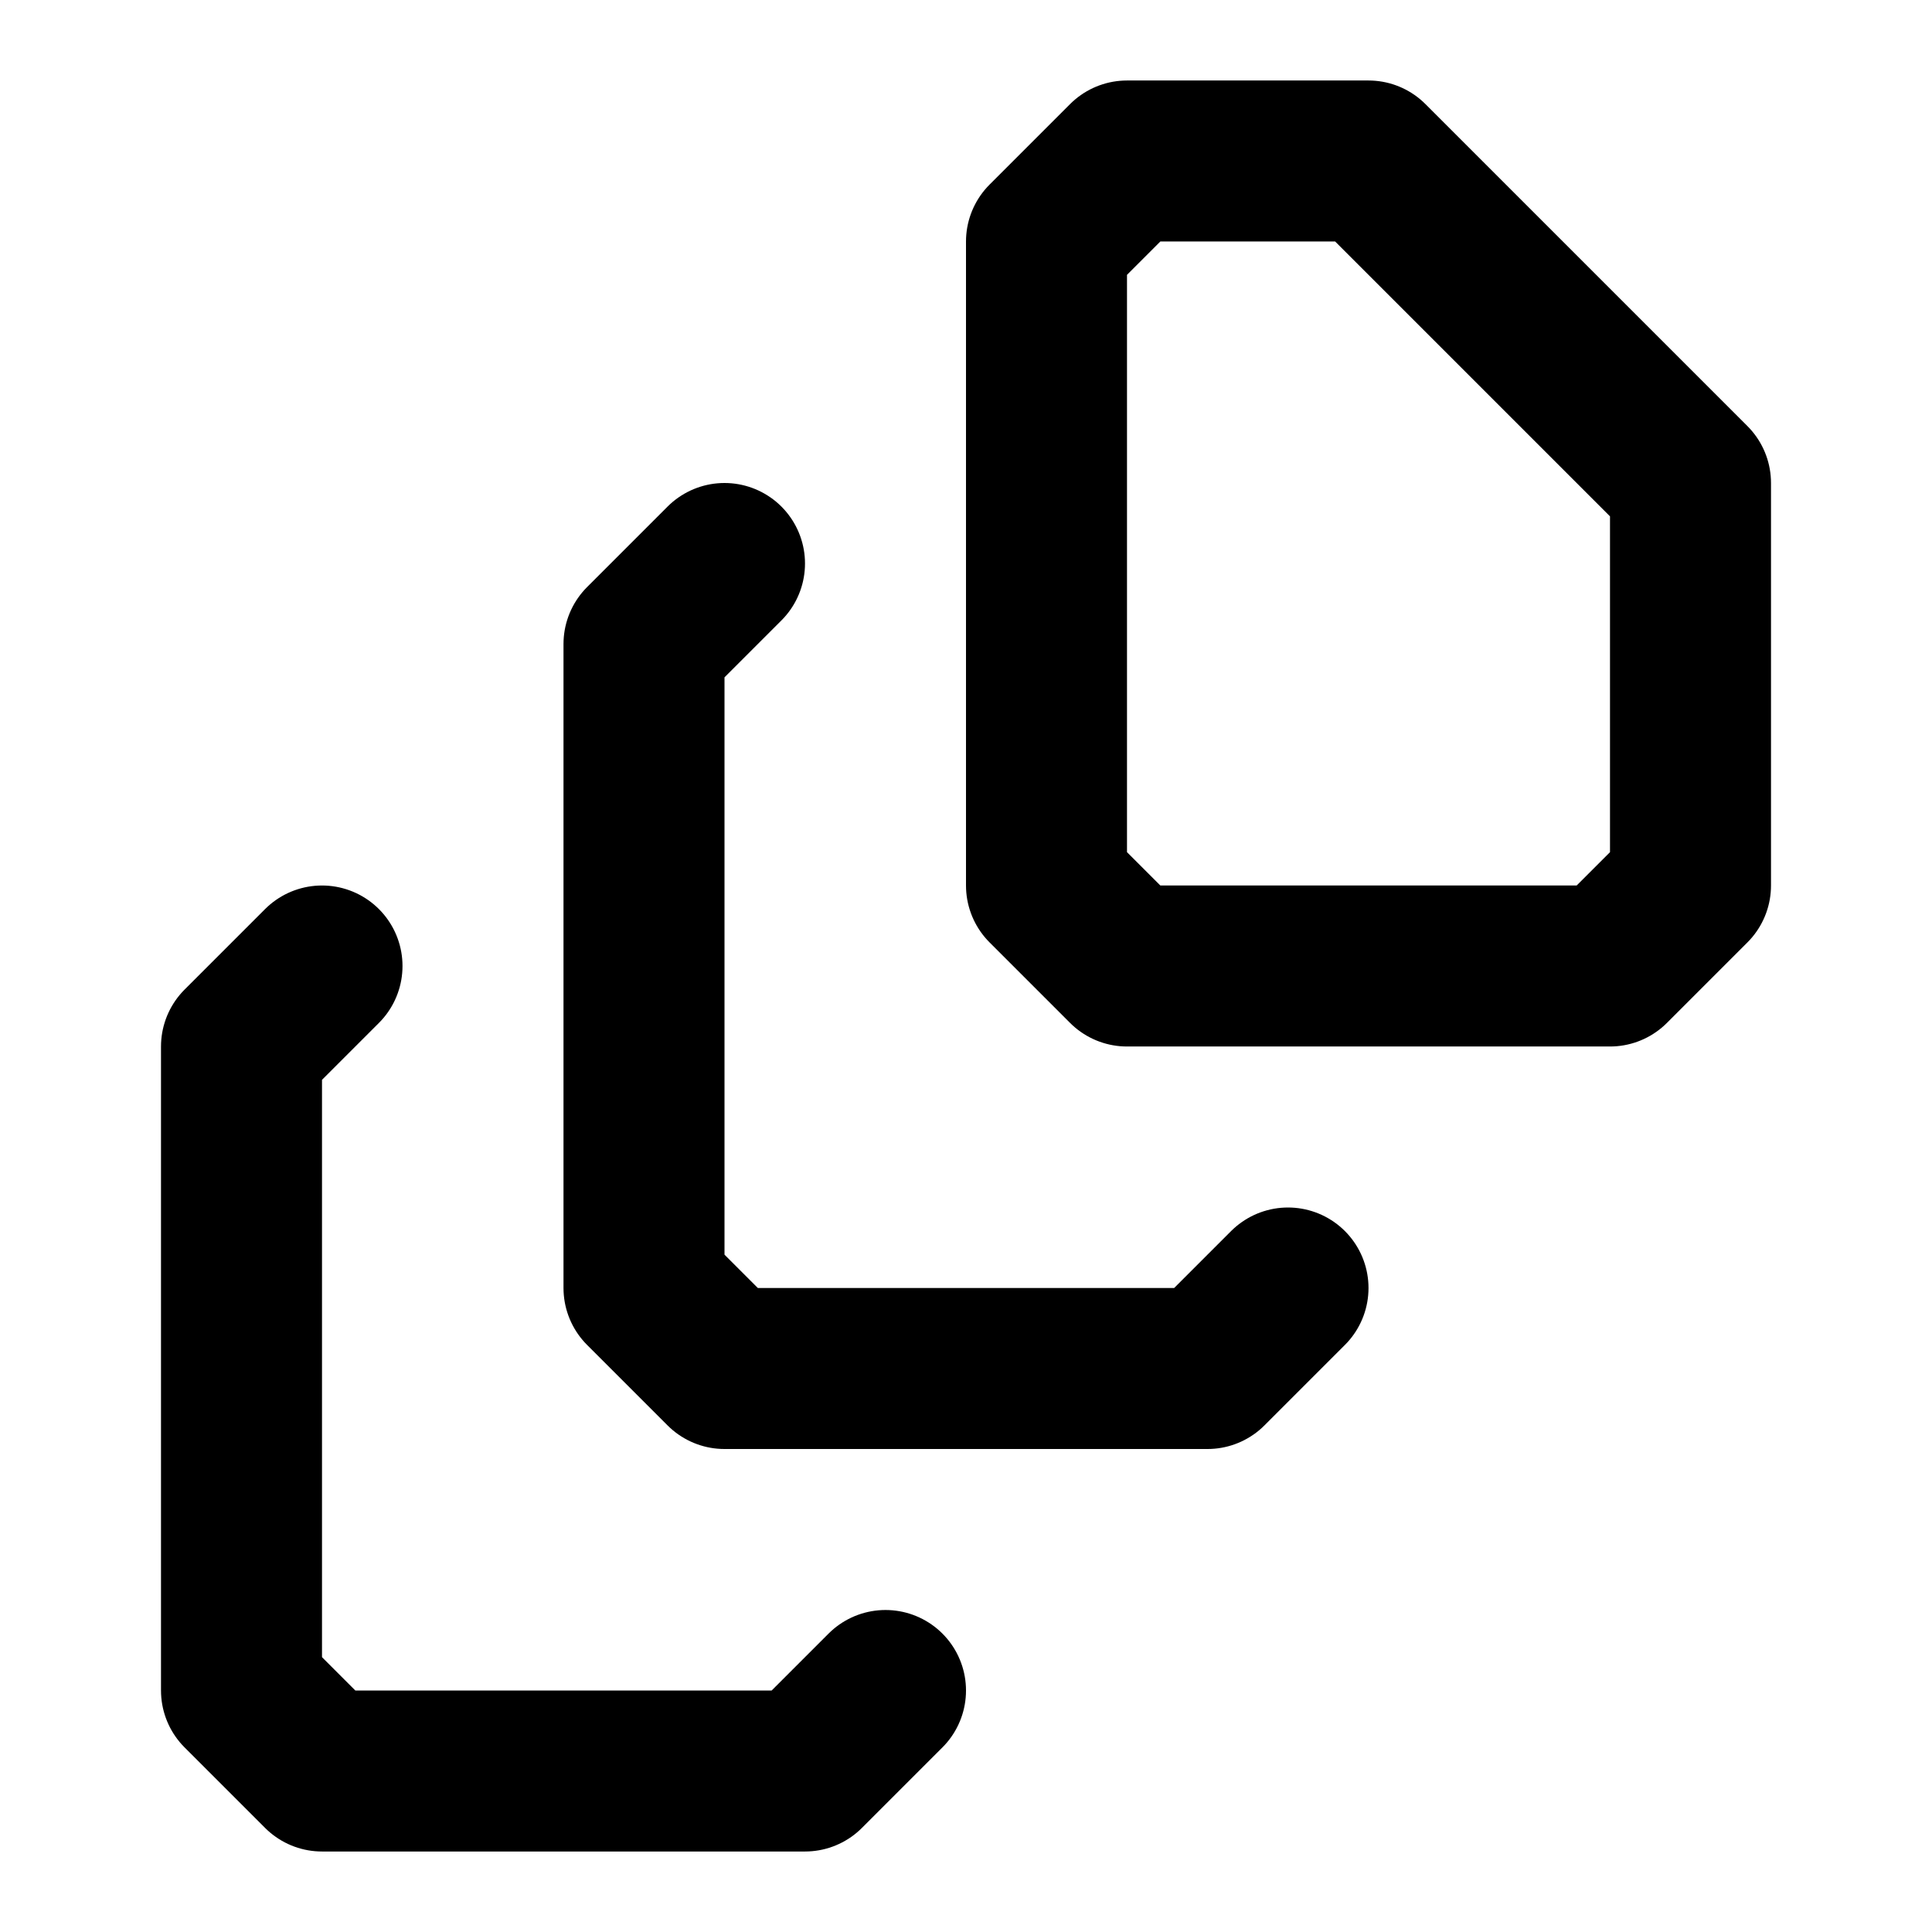 <svg xmlns="http://www.w3.org/2000/svg" width="24" height="24" fill="none" stroke="currentColor" stroke-linecap="round" stroke-linejoin="round" stroke-width="2" viewBox="0 0 24 24"><path d="m11 21-1 1H4l-1-1v-8l1-1m12 4-1 1H9l-1-1V8l1-1m12-1-1-1-2-2-1-1h-3l-1 1v8l1 1h6l1-1z"/></svg>